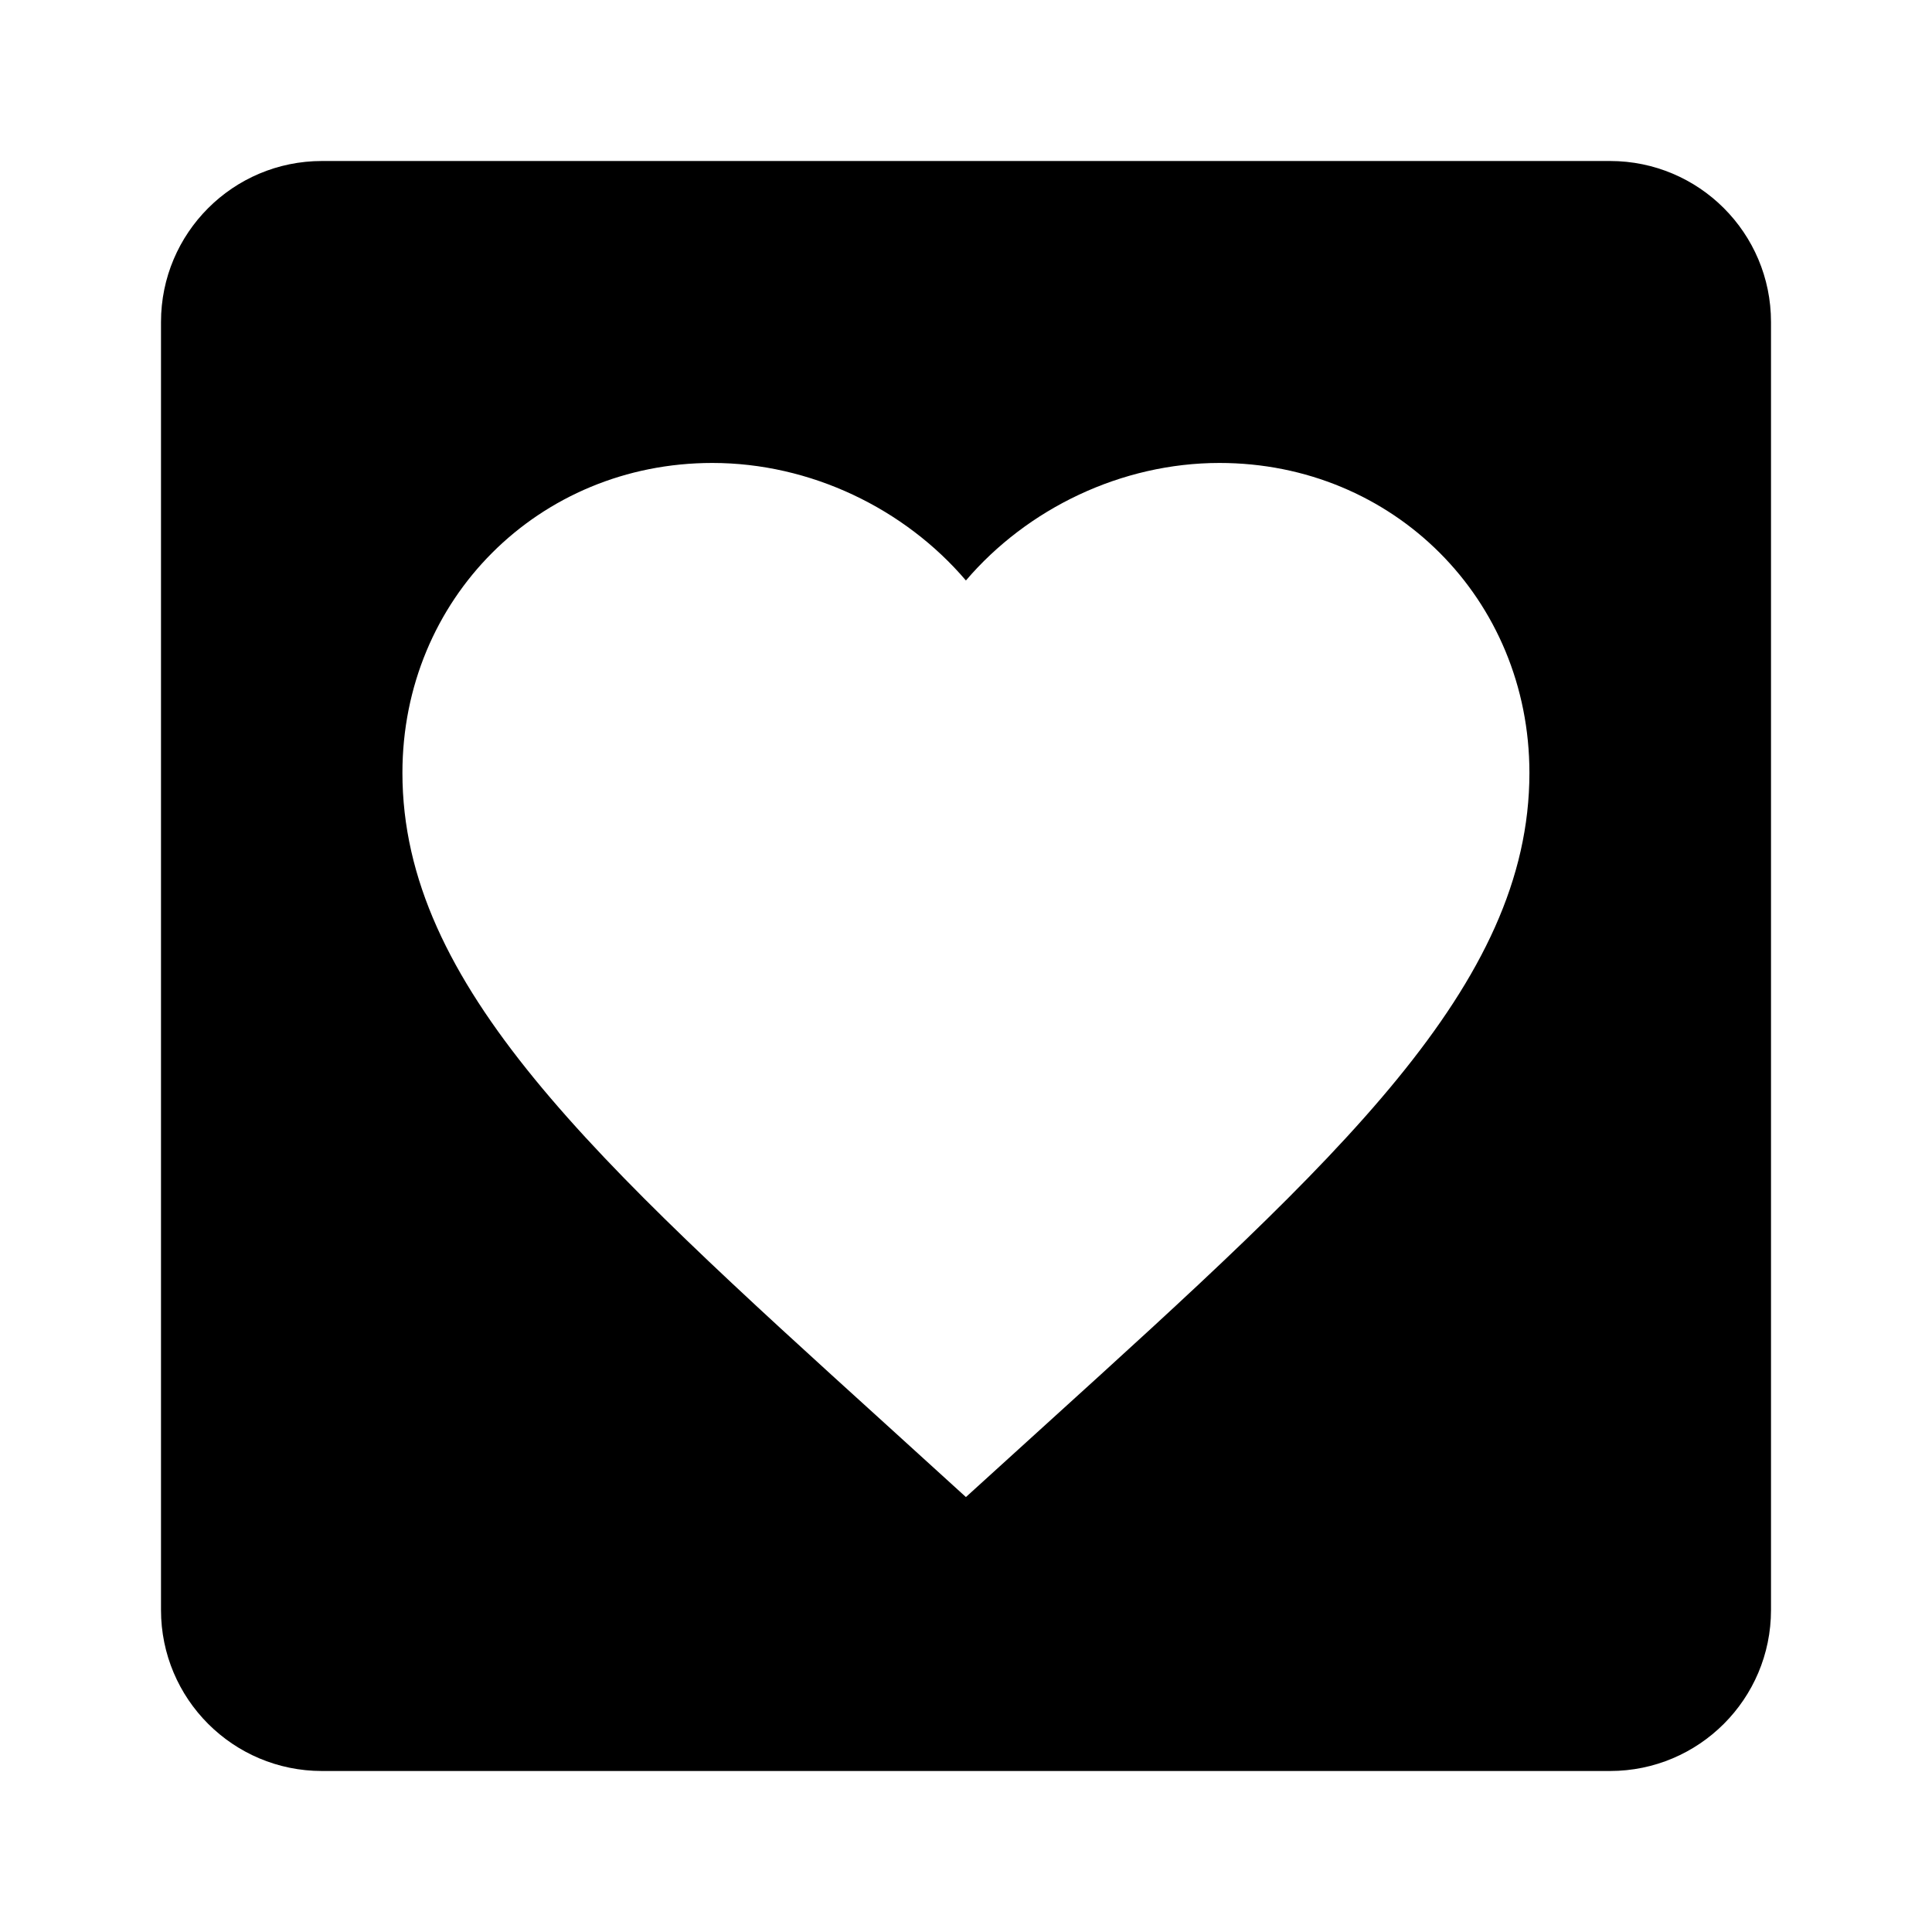 ﻿<?xml version="1.0" encoding="utf-8"?>
<!DOCTYPE svg PUBLIC "-//W3C//DTD SVG 1.1//EN" "http://www.w3.org/Graphics/SVG/1.1/DTD/svg11.dtd">
<svg xmlns="http://www.w3.org/2000/svg" xmlns:xlink="http://www.w3.org/1999/xlink" version="1.1" baseProfile="full" width="24" height="24" viewBox="0 0 24.00 24.00" enable-background="new 0 0 24.00 24.00" xml:space="preserve">
	<path fill="#000000" fill-opacity="1" stroke-width="0.2" stroke-linejoin="round" d="M 4,2L 20,2C 21.105,2 22,2.895 22,4L 22,20C 22,21.105 21.105,22 20,22L 4,22C 2.895,22 2,21.105 2,20L 2,4C 2,2.895 2.895,2 4,2 Z M 11.999,18.597L 13.014,17.675C 16.618,14.405 18.999,12.244 18.999,9.601C 18.999,7.442 17.308,5.751 15.149,5.751C 13.931,5.751 12.763,6.316 11.999,7.211C 11.236,6.316 10.068,5.751 8.849,5.751C 6.691,5.751 4.999,7.442 4.999,9.601C 4.999,12.244 7.381,14.405 10.985,17.675L 11.999,18.597 Z "/>
</svg>
